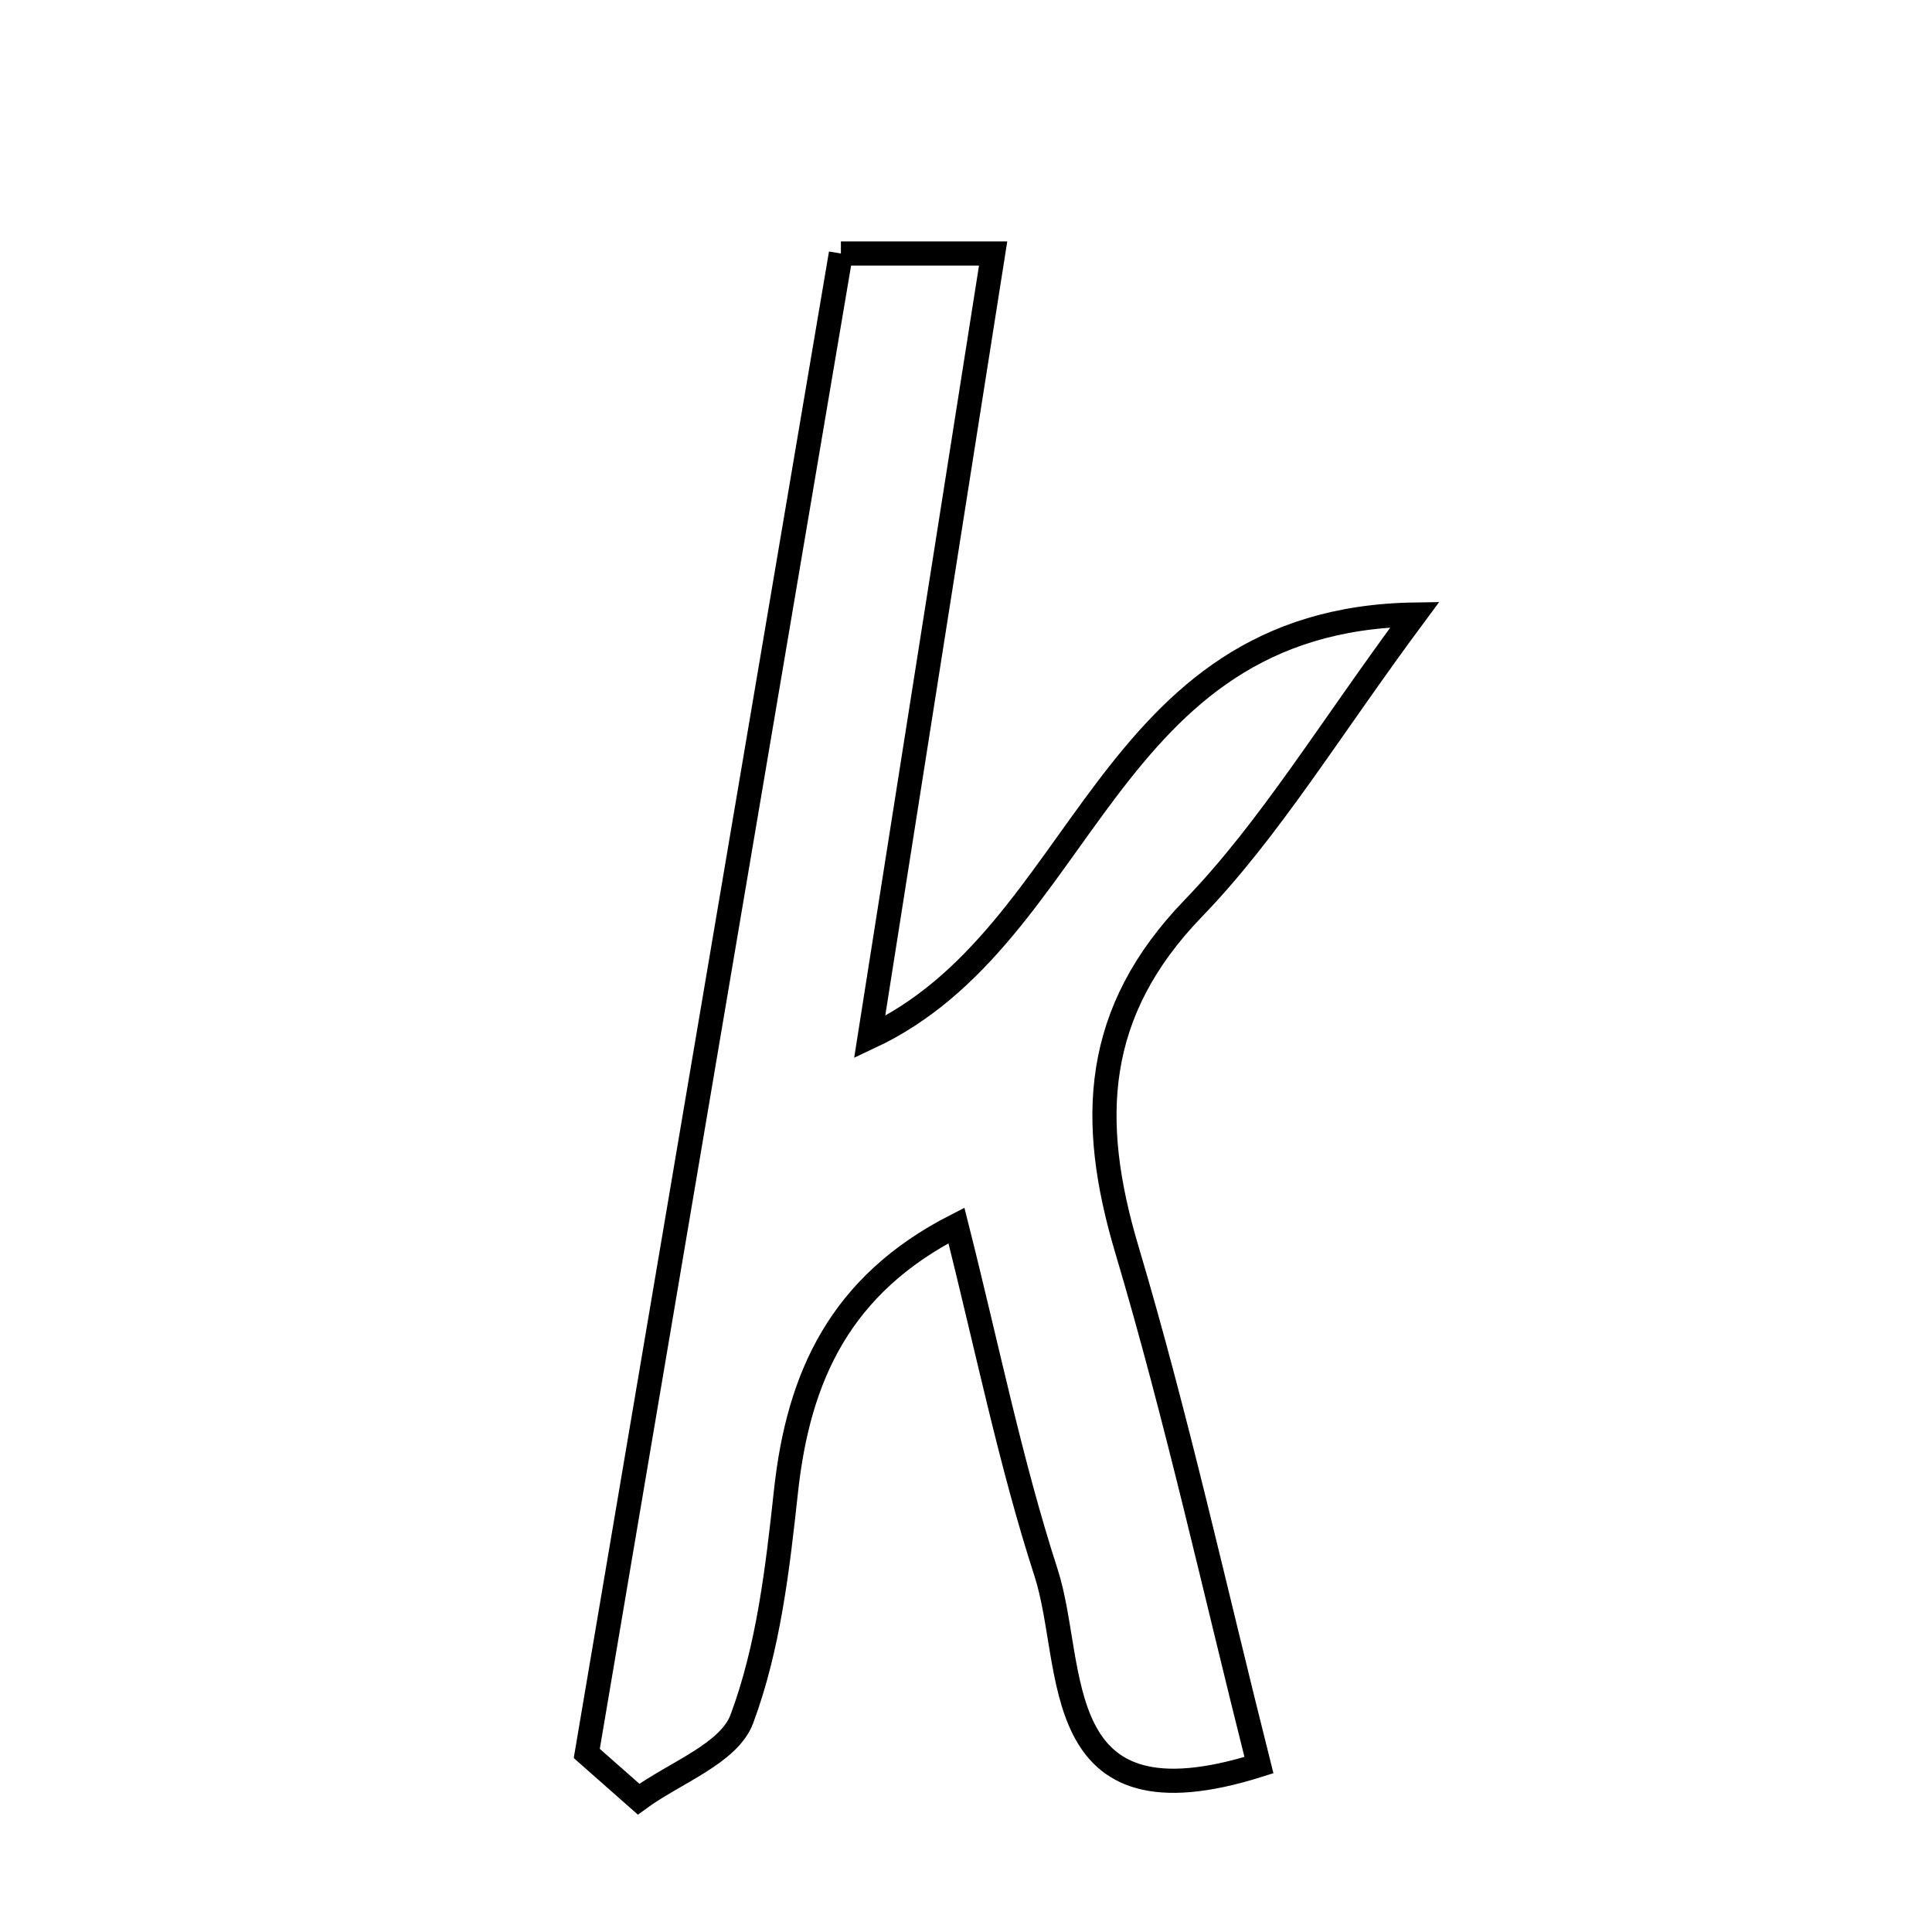 <svg xmlns="http://www.w3.org/2000/svg" viewBox="0.0 0.0 24.0 24.0" height="200px" width="200px"><path fill="none" stroke="black" stroke-width=".3" stroke-opacity="1.0"  filling="0" d="M10.446 3.149 C11.049 3.149 11.567 3.149 12.337 3.149 C11.826 6.395 11.335 9.506 10.803 12.884 C13.513 11.616 13.691 7.691 17.576 7.634 C16.501 9.083 15.777 10.296 14.822 11.285 C13.577 12.575 13.52 13.916 13.997 15.518 C14.621 17.613 15.091 19.754 15.639 21.927 C12.987 22.764 13.371 20.699 12.994 19.535 C12.551 18.167 12.266 16.748 11.881 15.223 C10.436 15.96 9.919 17.1 9.764 18.522 C9.66 19.479 9.547 20.466 9.215 21.355 C9.053 21.786 8.376 22.024 7.933 22.35 C7.718 22.16 7.503 21.972 7.289 21.782 C8.335 15.612 9.38 9.442 10.446 3.149"></path></svg>